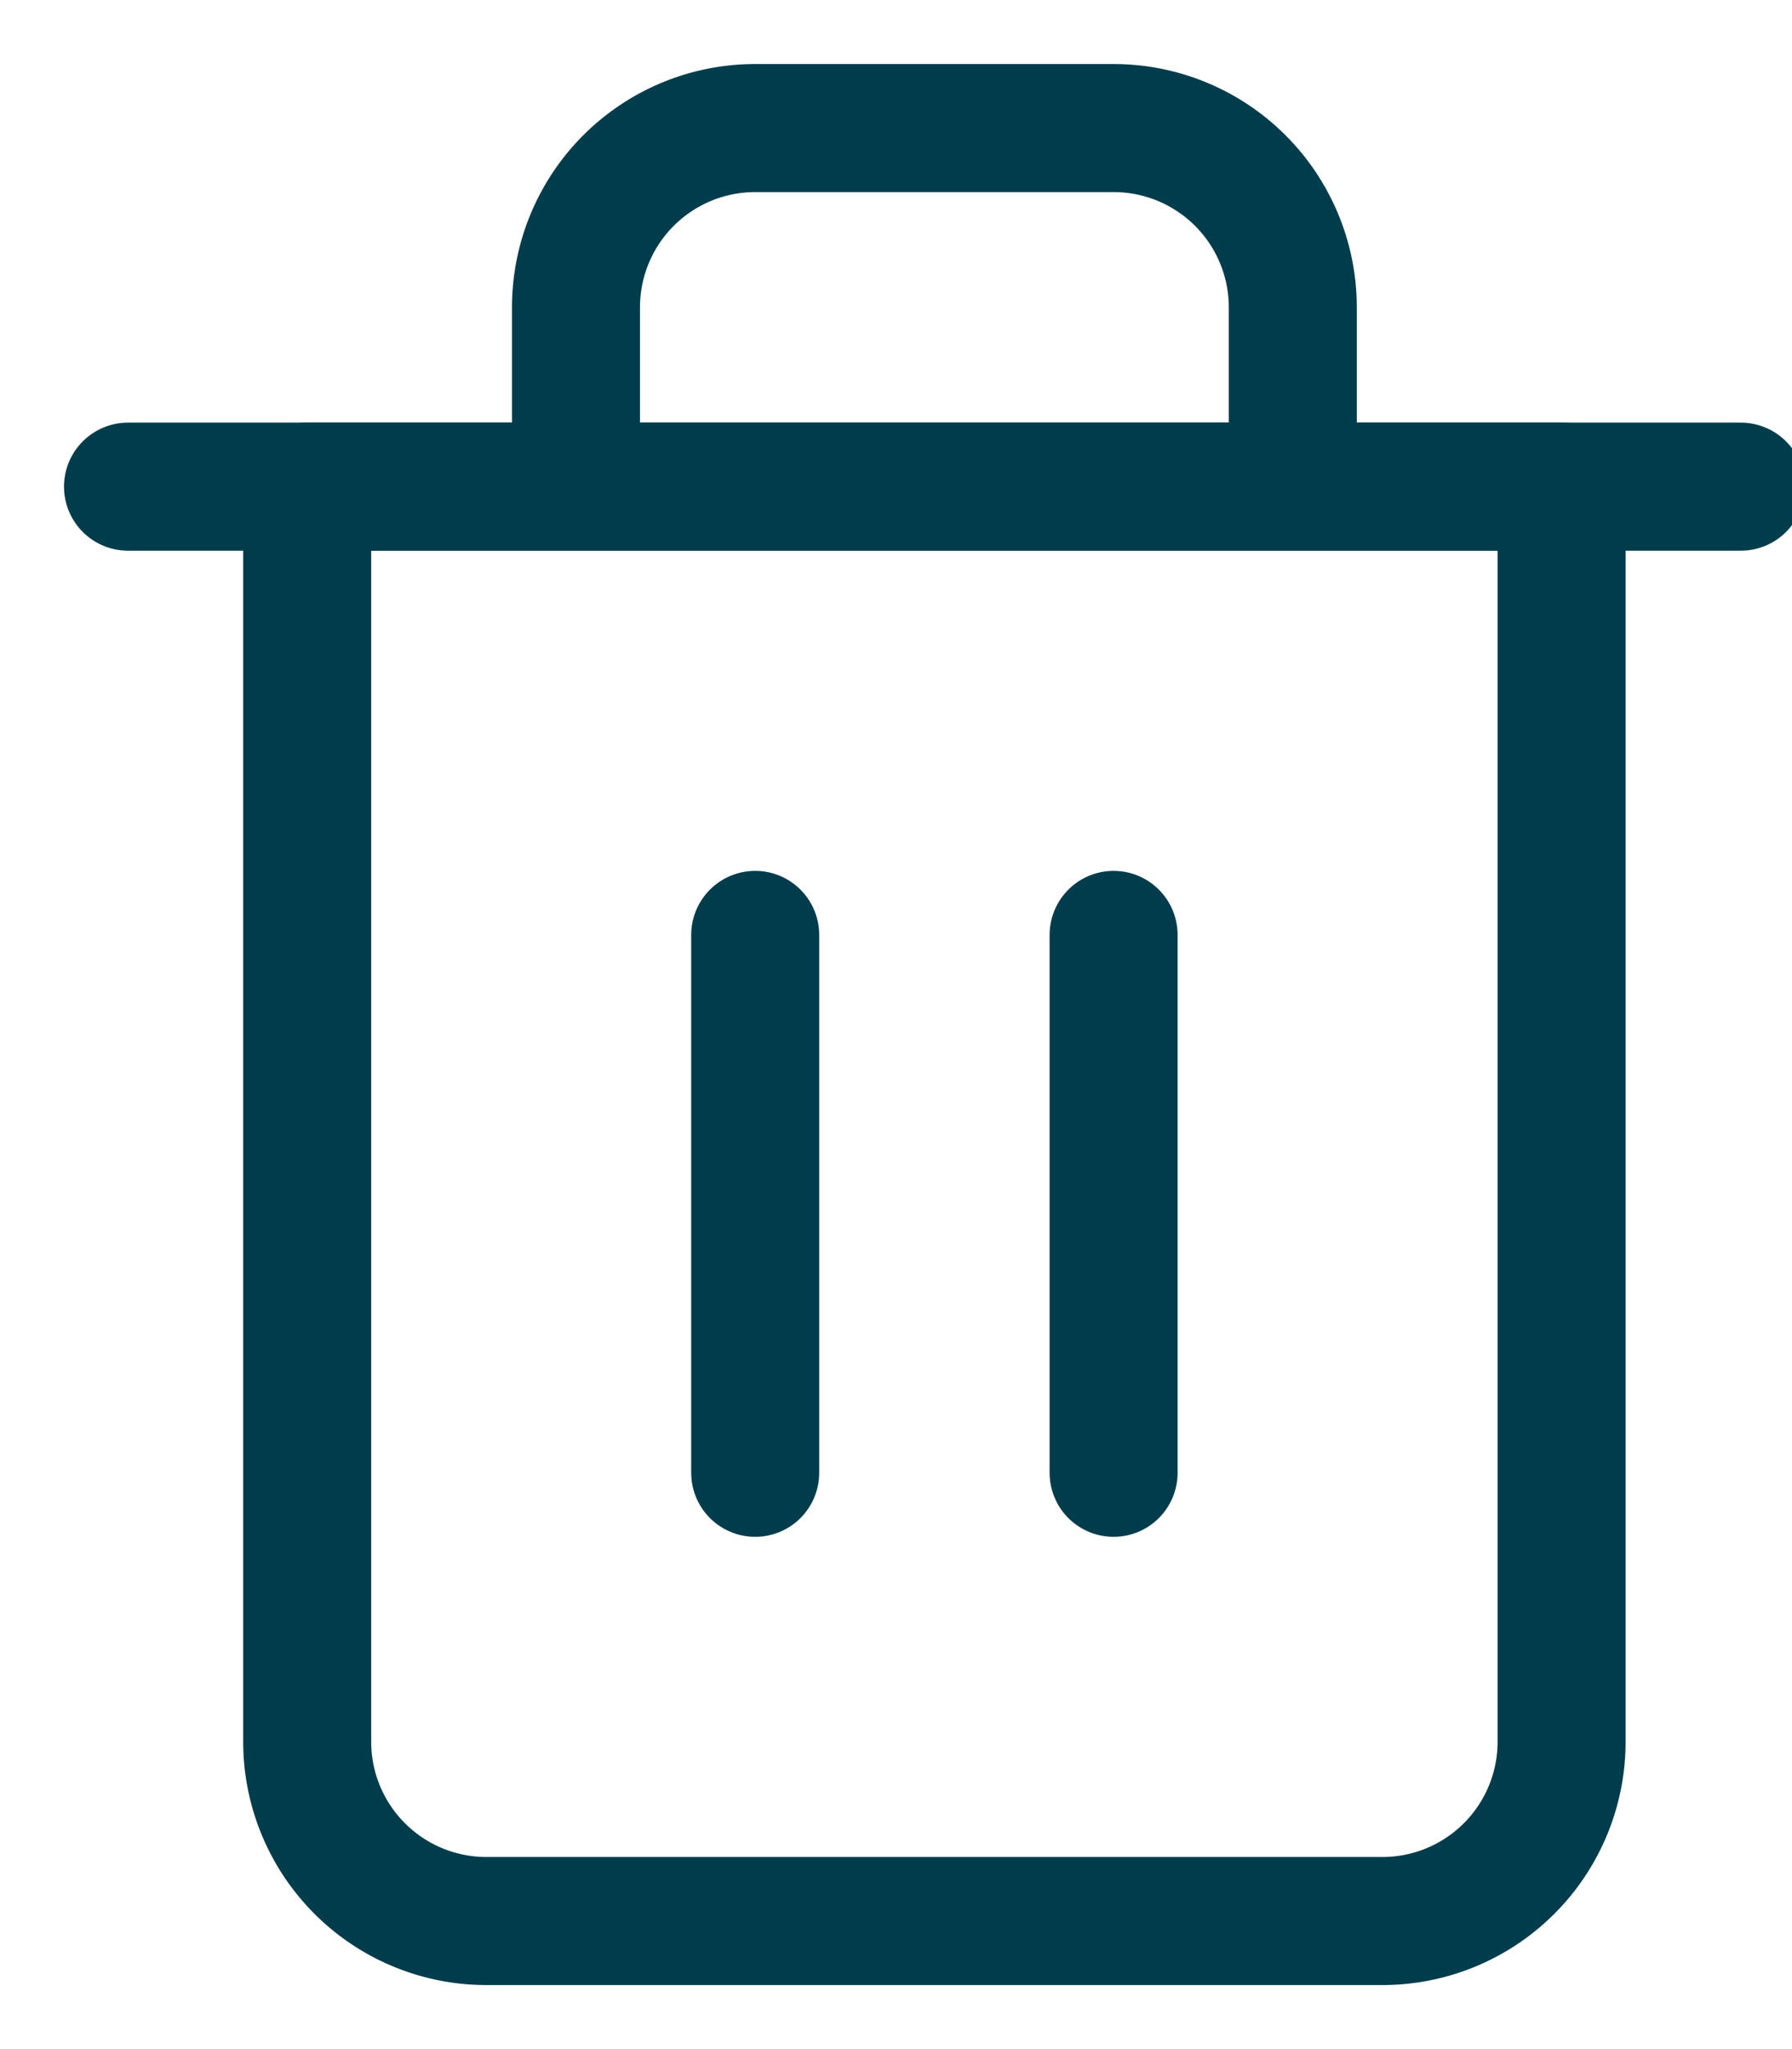 <svg xmlns="http://www.w3.org/2000/svg" width="14" height="16" viewBox="0 0 14 16"><g><g><g><path fill="none" stroke="#003d4c" stroke-linecap="round" stroke-linejoin="round" stroke-miterlimit="20" d="M1 3.8v0h1.4v0h11.2v0"/></g><g><path fill="none" stroke="#003d4c" stroke-linecap="round" stroke-linejoin="round" stroke-miterlimit="20" d="M4.5 2.4A1.4 1.4 0 0 1 5.9 1h2.8a1.4 1.4 0 0 1 1.4 1.4v1.4H4.5zM2.4 3.8v9.8A1.4 1.4 0 0 0 3.8 15h7a1.4 1.4 0 0 0 1.4-1.4V3.8z"/></g><g><path fill="none" stroke="#003d4c" stroke-linecap="round" stroke-linejoin="round" stroke-miterlimit="20" d="M5.9 7.3v4.2"/></g><g><path fill="none" stroke="#003d4c" stroke-linecap="round" stroke-linejoin="round" stroke-miterlimit="20" d="M8.7 7.3v4.2"/></g></g></g></svg>
